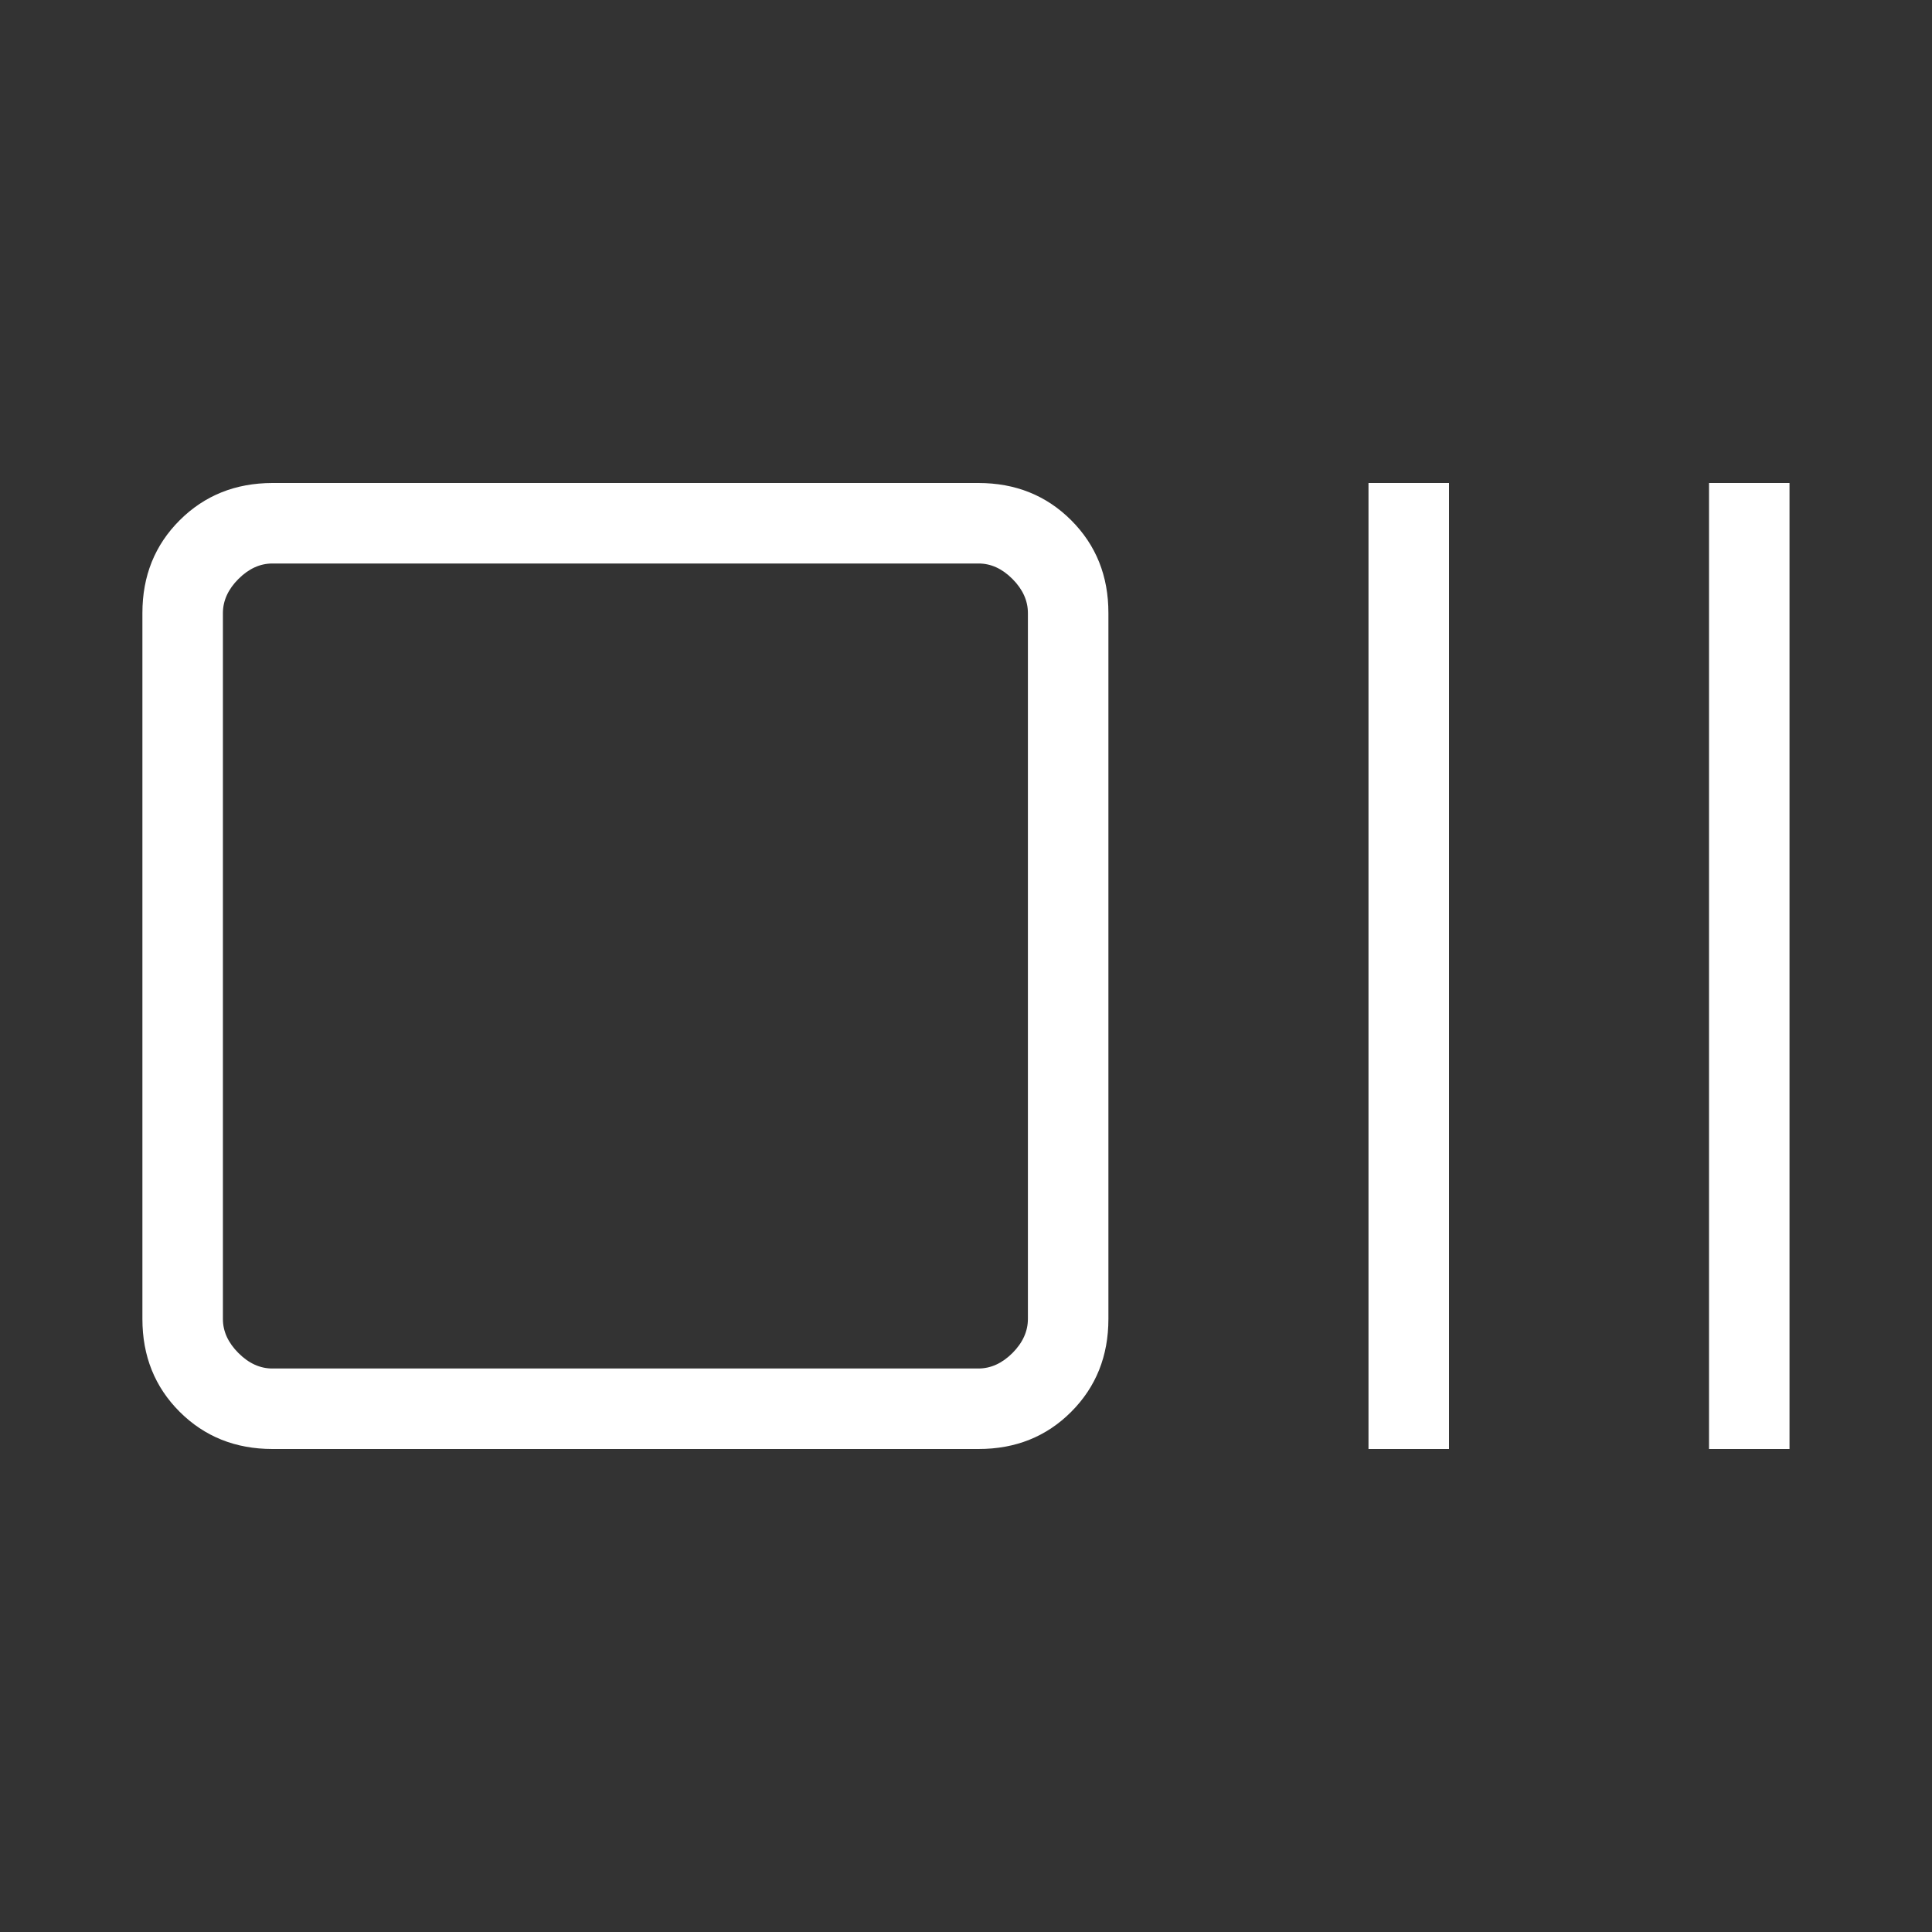 <?xml version="1.0" encoding="UTF-8" standalone="no"?>
<svg
   width="32"
   height="32"
   viewBox="0 0 24 24"
   version="1.1"
   id="svg1"
   sodipodi:docname="overview.svg"
   inkscape:version="1.4 (e7c3feb100, 2024-10-09)"
   xmlns:inkscape="http://www.inkscape.org/namespaces/inkscape"
   xmlns:sodipodi="http://sodipodi.sourceforge.net/DTD/sodipodi-0.dtd"
   xmlns="http://www.w3.org/2000/svg"
   xmlns:svg="http://www.w3.org/2000/svg">
  <rect x="0" y="0" width="24" height="24" fill="#333333" stroke="none"/>
  <defs
     id="defs1" />
  <sodipodi:namedview
     id="namedview1"
     pagecolor="#505050"
     bordercolor="#ffffff"
     borderopacity="1"
     inkscape:showpageshadow="0"
     inkscape:pageopacity="0"
     inkscape:pagecheckerboard="1"
     inkscape:deskcolor="#d1d1d1"
     inkscape:zoom="25.65625"
     inkscape:cx="16"
     inkscape:cy="16"
     inkscape:window-width="1908"
     inkscape:window-height="1040"
     inkscape:window-x="6"
     inkscape:window-y="6"
     inkscape:window-maximized="1"
     inkscape:current-layer="svg1" />
  <path
     fill="currentColor"
     d="M3.385 18q-.69 0-1.153-.462t-.463-1.153v-8.77q0-.69.463-1.152T3.384 6h8.77q.69 0 1.153.463t.462 1.153v8.769q0 .69-.462 1.153T12.154 18zm0-1h8.769q.23 0 .423-.192q.192-.193.192-.424V7.616q0-.231-.192-.424T12.154 7h-8.77q-.23 0-.422.192t-.193.423v8.77q0 .23.193.423t.423.192M17 18V6h1v12zm4.23 0V6h1v12zM2.77 17V7z"
     id="path1"
     style="fill:#ffffff;fill-opacity:1" />
</svg>
